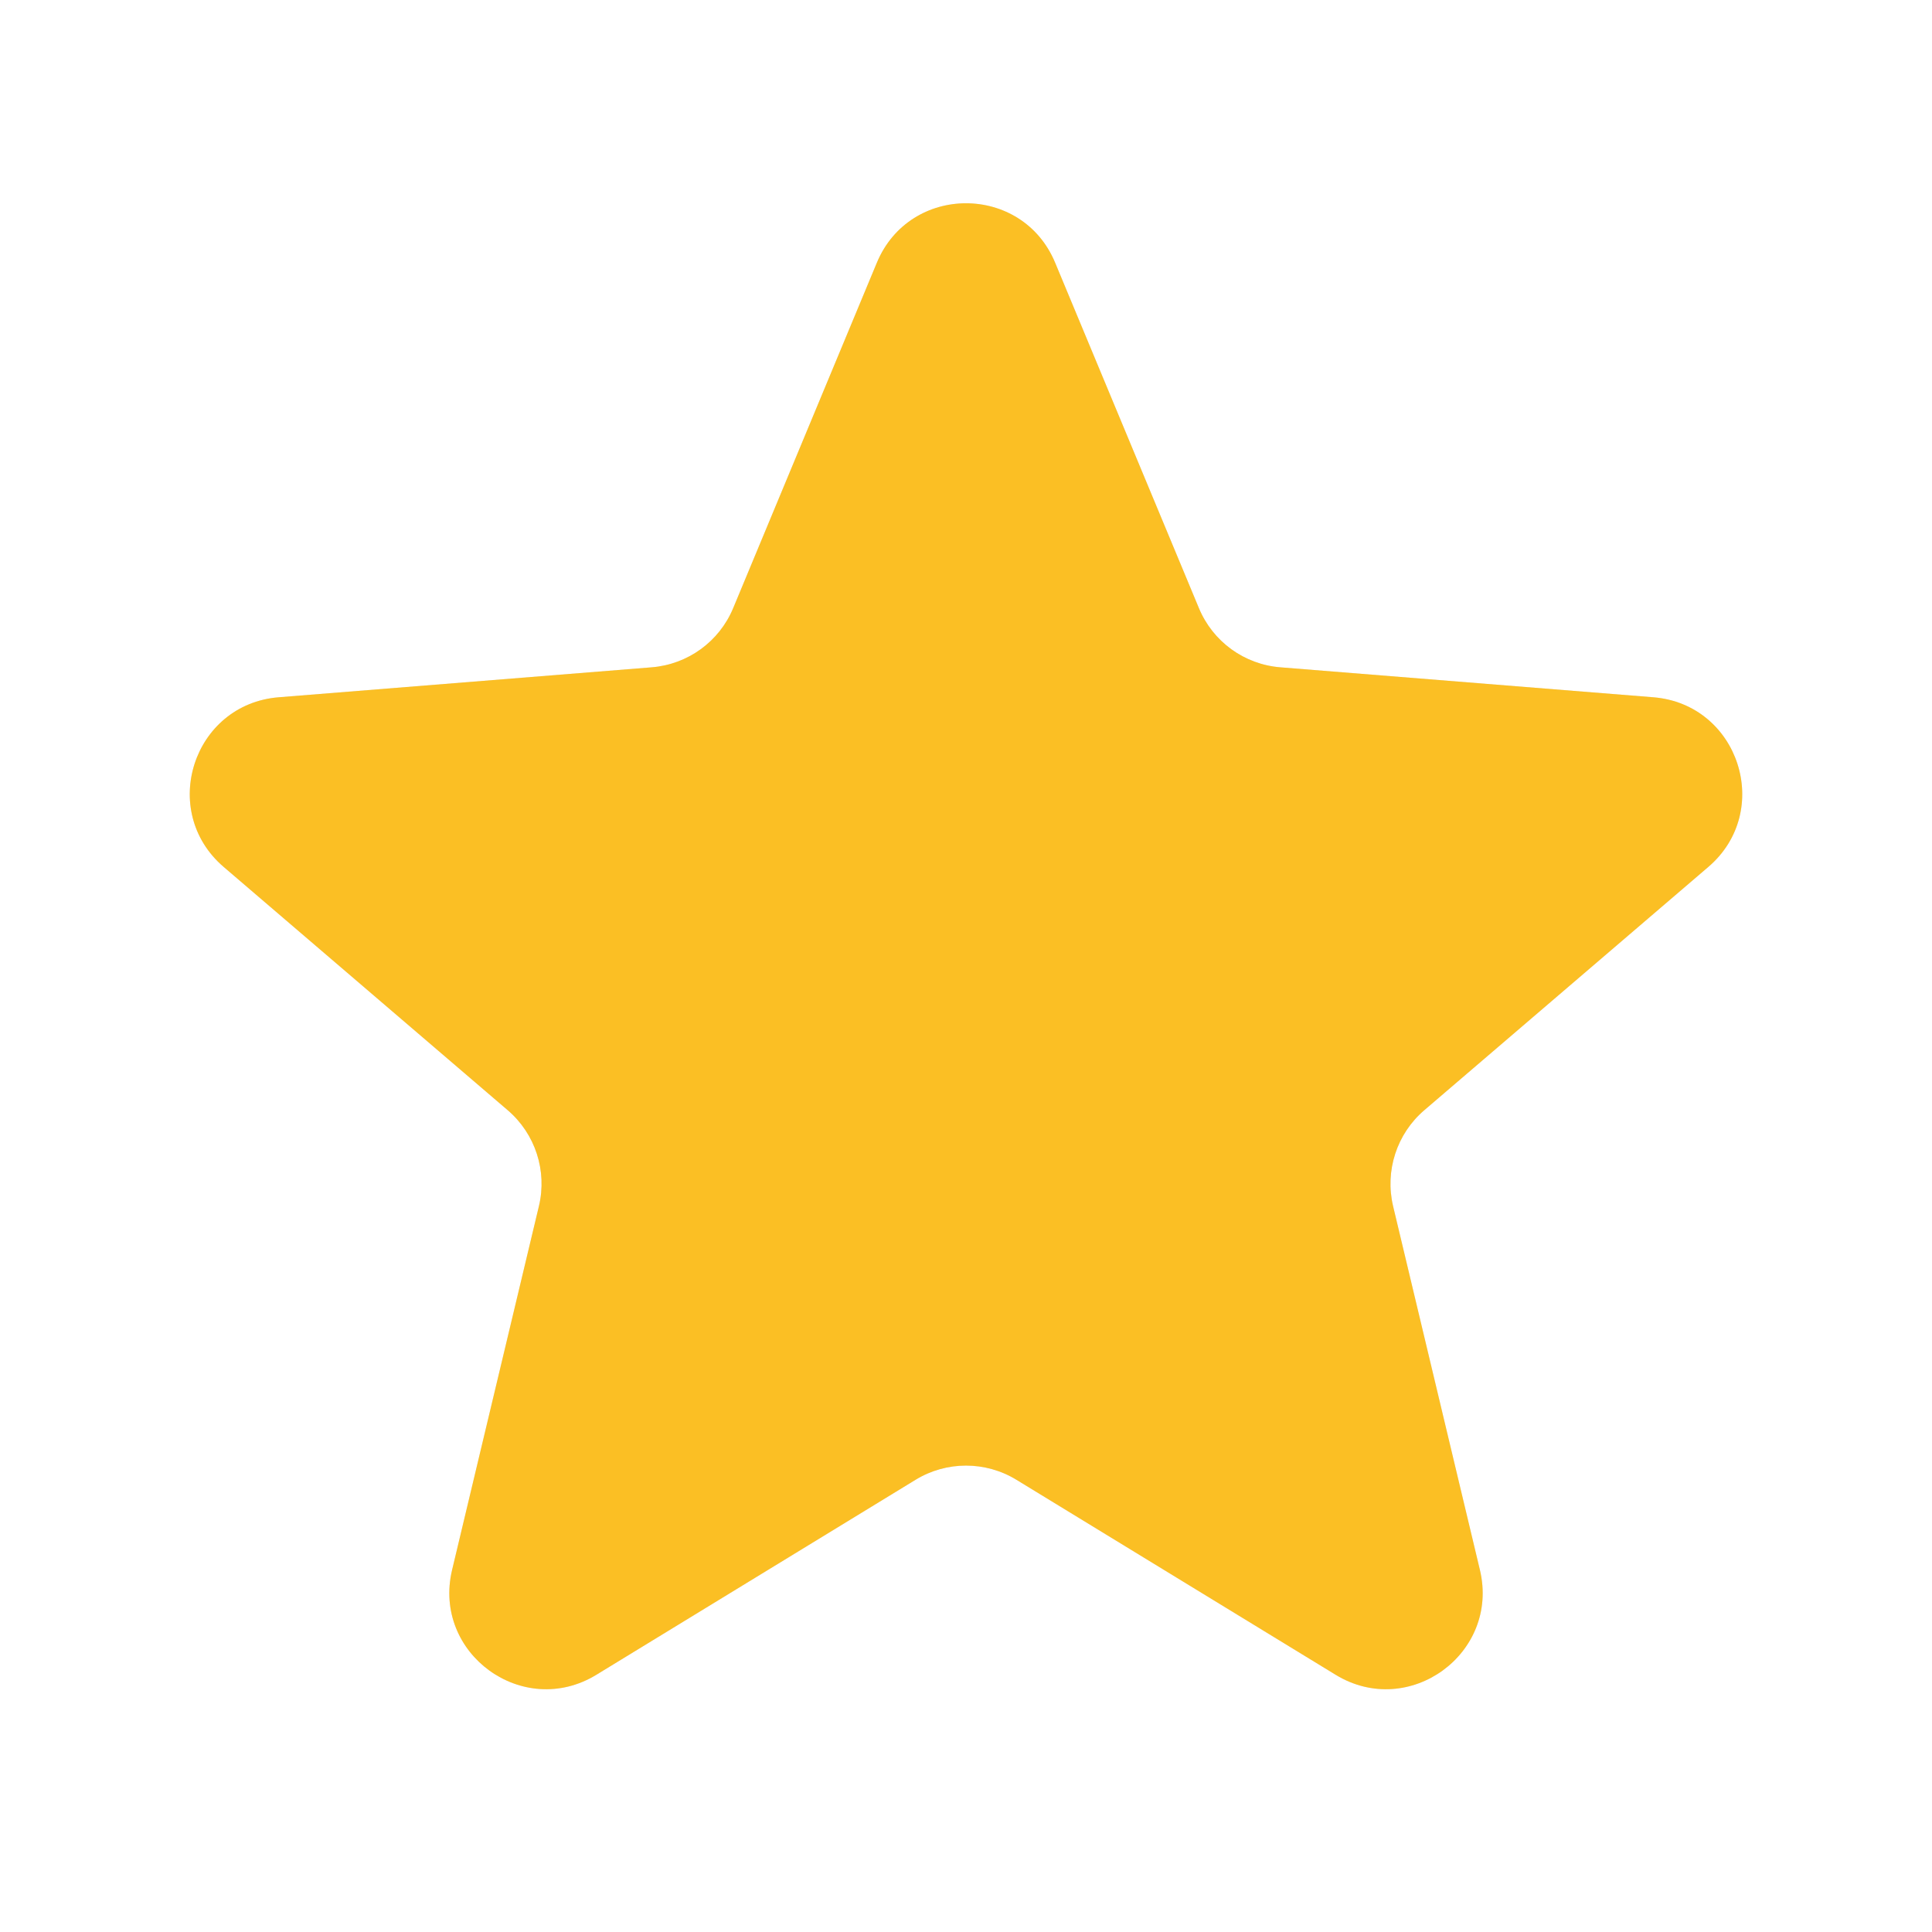 <svg width="20" height="20" viewBox="0 0 20 20" fill="none" xmlns="http://www.w3.org/2000/svg">
<g clip-path="url(#clip0_201_795)">
<path d="M9.077 2.72C9.418 1.899 10.582 1.899 10.923 2.72L12.411 6.295C12.555 6.642 12.88 6.878 13.254 6.908L17.114 7.218C18.001 7.289 18.36 8.395 17.685 8.974L14.744 11.493C14.459 11.737 14.335 12.12 14.421 12.485L15.32 16.252C15.526 17.117 14.585 17.801 13.826 17.337L10.521 15.318C10.201 15.123 9.799 15.123 9.479 15.318L6.174 17.337C5.415 17.801 4.474 17.117 4.68 16.252L5.579 12.485C5.666 12.12 5.541 11.737 5.256 11.493L2.315 8.974C1.64 8.395 1.999 7.289 2.886 7.218L6.746 6.908C7.12 6.878 7.446 6.642 7.59 6.295L9.077 2.72Z" fill="#E5E7EB"/>
<g clip-path="url(#clip1_201_795)">
<path d="M9.077 2.72C9.418 1.899 10.582 1.899 10.923 2.72L12.411 6.295C12.555 6.642 12.88 6.878 13.254 6.908L17.114 7.218C18.001 7.289 18.36 8.395 17.685 8.974L14.744 11.493C14.459 11.737 14.335 12.12 14.421 12.485L15.32 16.252C15.526 17.117 14.585 17.801 13.826 17.337L10.521 15.318C10.201 15.123 9.799 15.123 9.479 15.318L6.174 17.337C5.415 17.801 4.474 17.117 4.68 16.252L5.579 12.485C5.666 12.12 5.541 11.737 5.256 11.493L2.315 8.974C1.64 8.395 1.999 7.289 2.886 7.218L6.746 6.908C7.12 6.878 7.446 6.642 7.59 6.295L9.077 2.72Z" fill="#FBBF24"/>
</g>
</g>
<defs>
<clipPath id="clip0_201_795">
<rect width="20" height="20" fill="white"/>
</clipPath>
<clipPath id="clip1_201_795">
<rect width="20" height="20" fill="white"/>
</clipPath>
</defs>
</svg>

